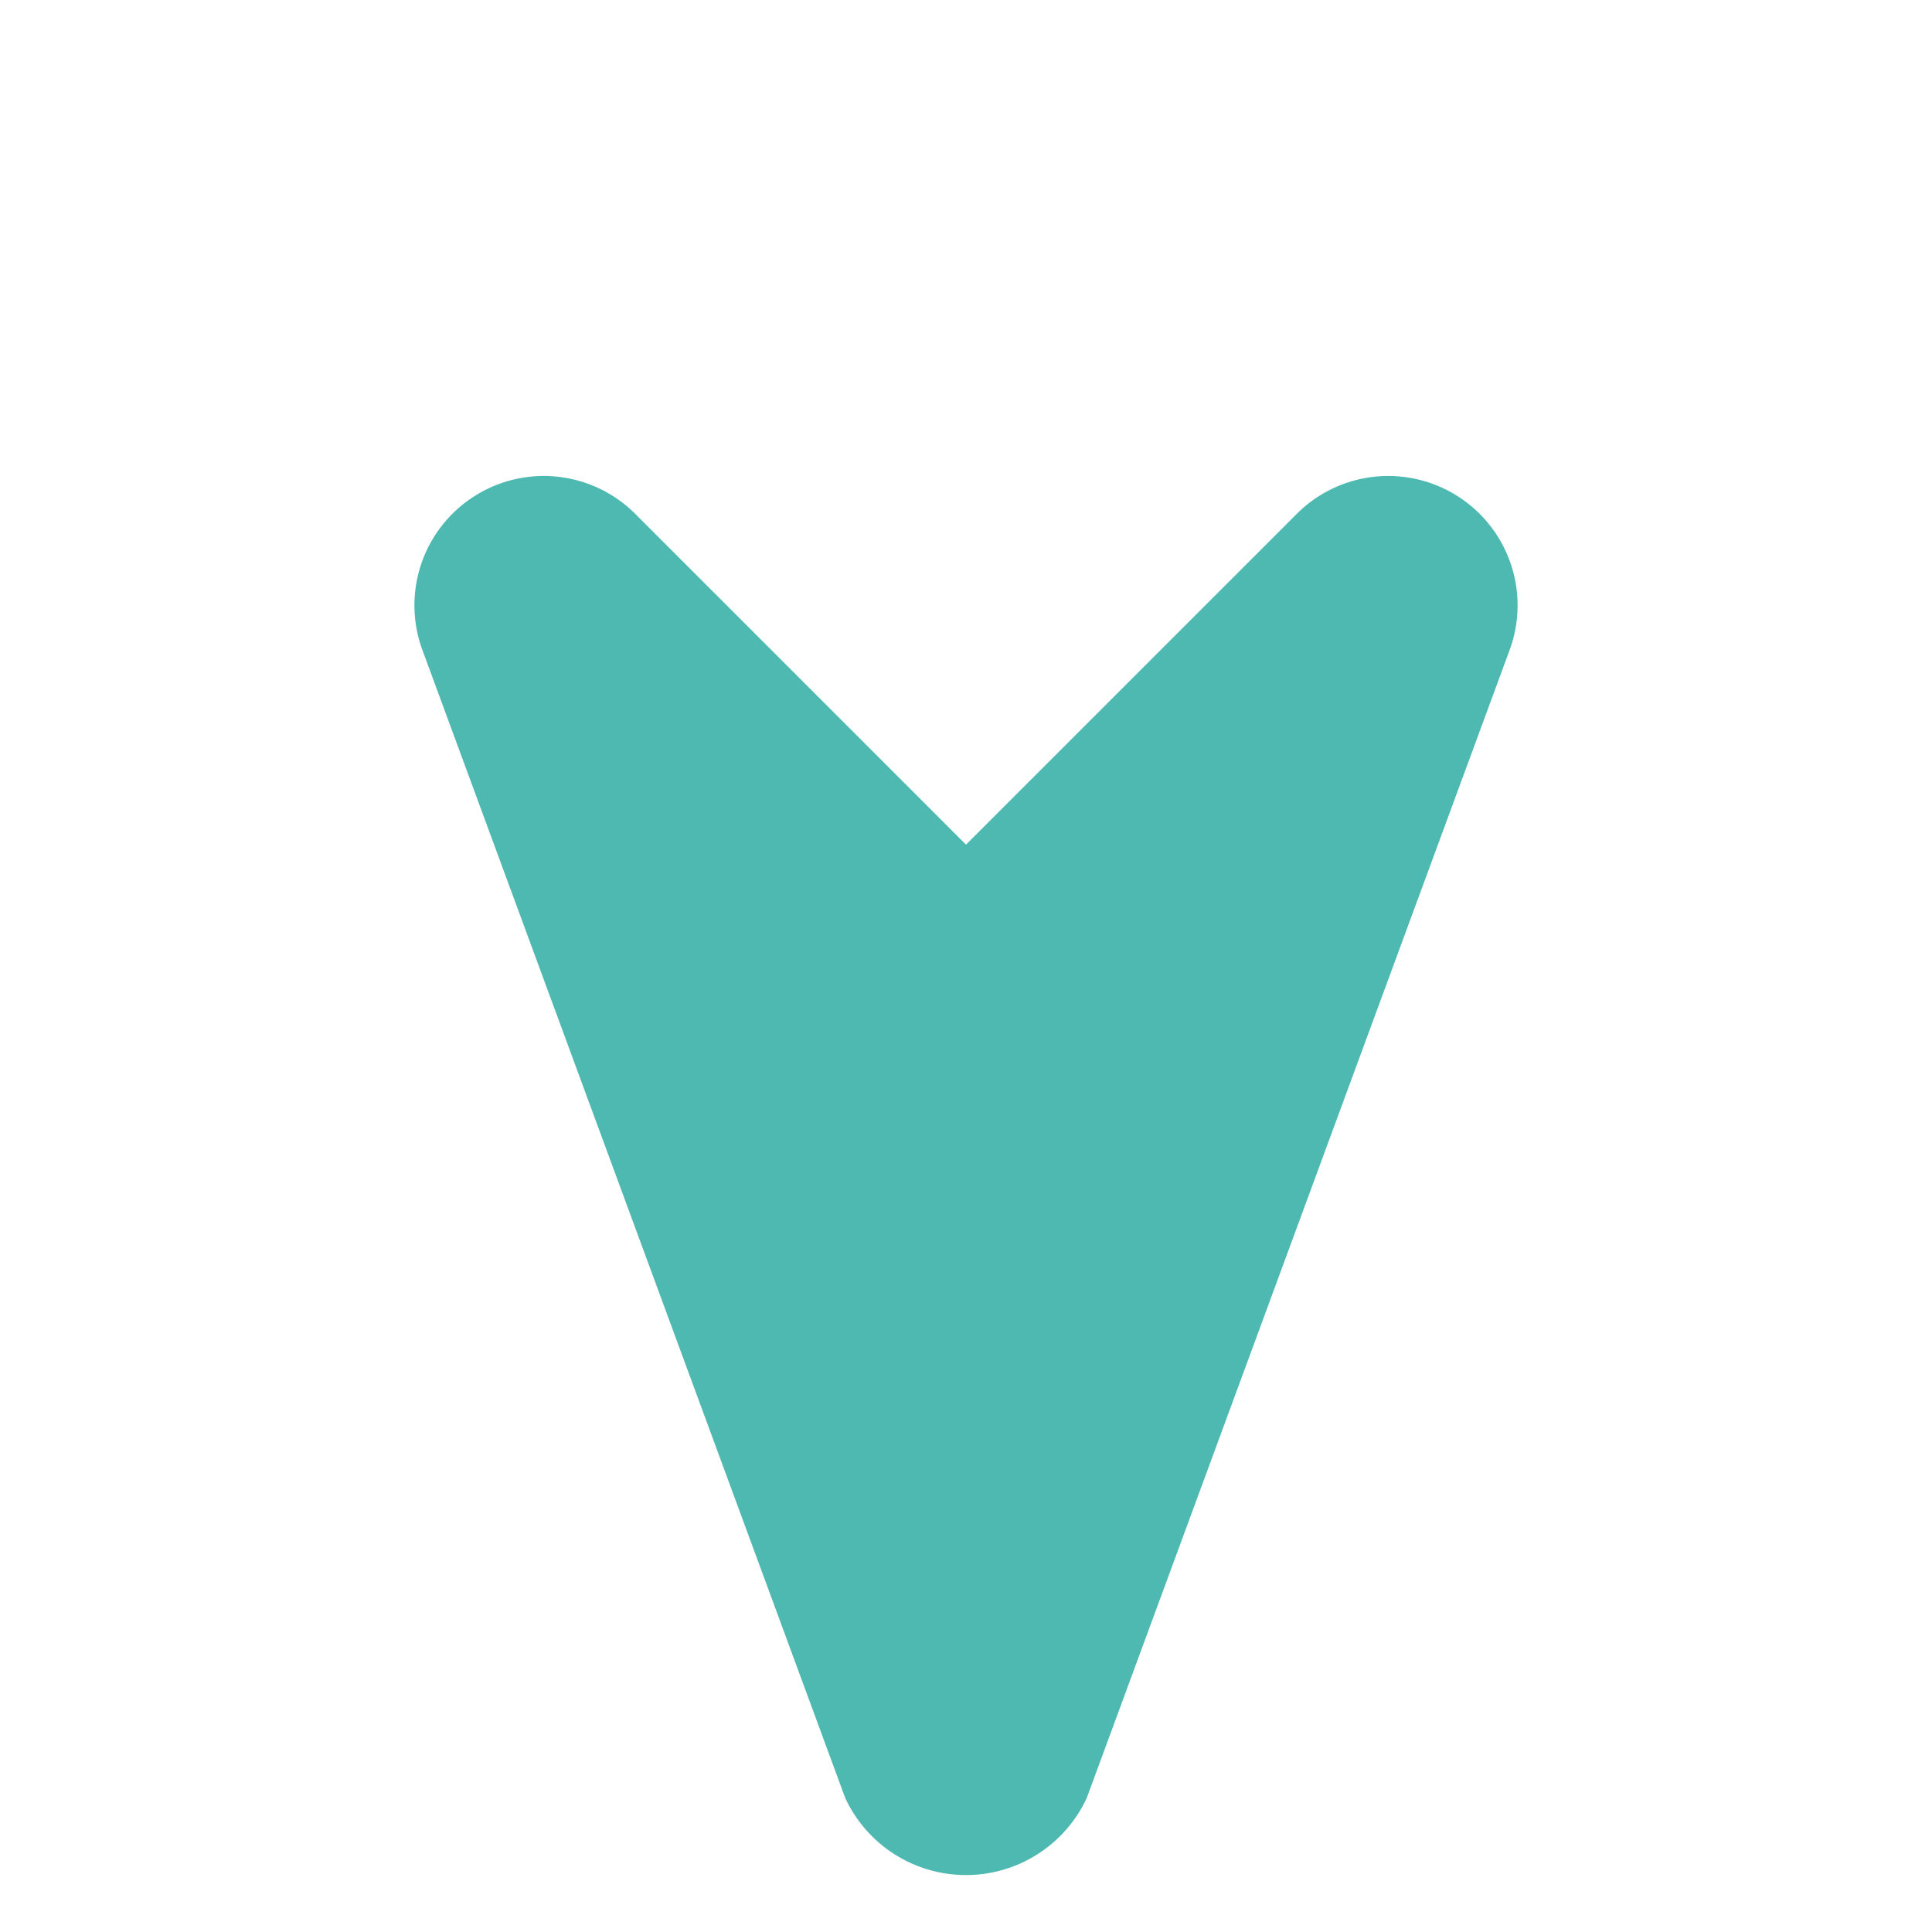 <svg xmlns="http://www.w3.org/2000/svg" width="18.385" height="18.385" viewBox="0 0 18.385 18.385">
  <path id="Icon_awesome-location-arrow" data-name="Icon awesome-location-arrow" d="M11.287.089.73,4.962a1.231,1.231,0,0,0,.487,2.355H5.683v4.466a1.231,1.231,0,0,0,2.355.487L12.911,1.714A1.267,1.267,0,0,0,11.287.089Z" transform="translate(18.385 9.193) rotate(135)" fill="#4eb9b1"/>
</svg>
